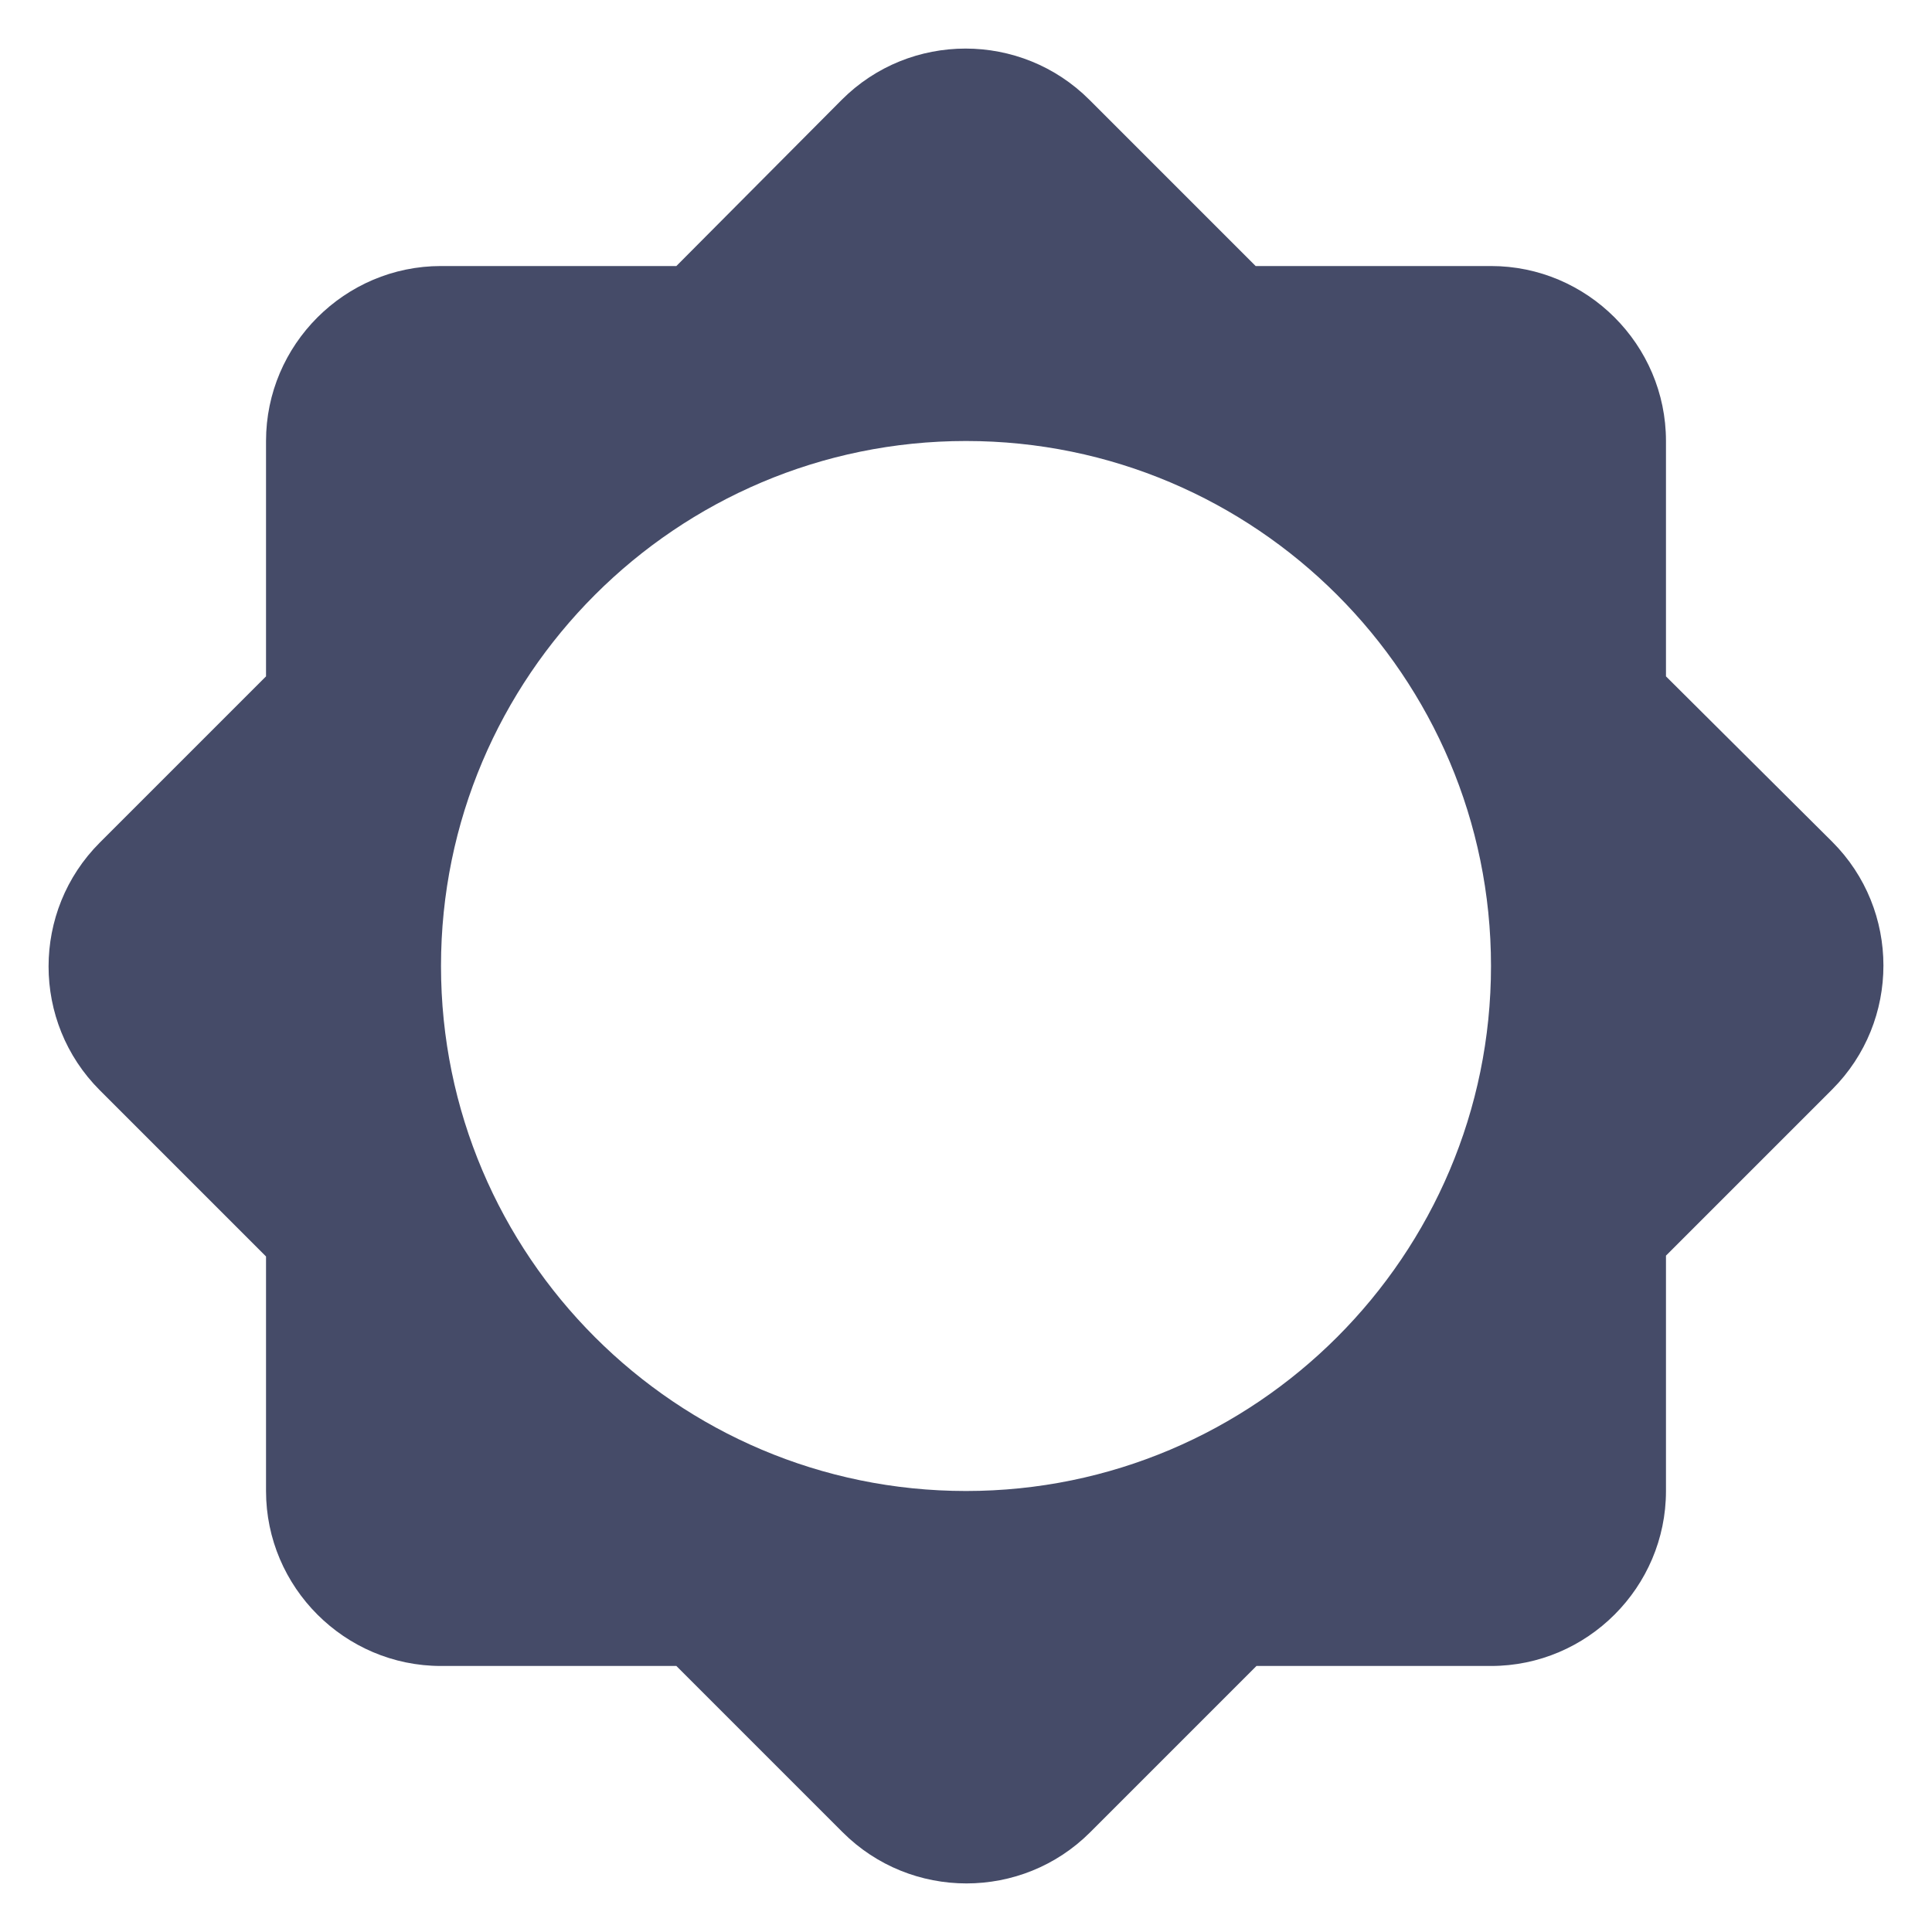 <svg width="23" height="23" viewBox="0 0 23 23" fill="none" xmlns="http://www.w3.org/2000/svg">
<path d="M19.833 14.948L21.812 12.969C22.625 12.156 22.625 10.833 21.812 10.021L19.833 8.052V5.25C19.833 4.104 18.896 3.167 17.75 3.167H14.948L12.969 1.188C12.156 0.375 10.833 0.375 10.021 1.188L8.052 3.167H5.25C4.104 3.167 3.167 4.104 3.167 5.25V8.052L1.188 10.031C0.375 10.844 0.375 12.167 1.188 12.979L3.167 14.958V17.75C3.167 18.896 4.104 19.833 5.25 19.833H8.052L10.031 21.812C10.844 22.625 12.167 22.625 12.979 21.812L14.958 19.833H17.75C18.896 19.833 19.833 18.896 19.833 17.75V14.948ZM11.5 17.75C8.052 17.75 5.25 14.948 5.25 11.5C5.25 8.052 8.052 5.25 11.5 5.25C14.948 5.25 17.75 8.052 17.75 11.5C17.75 14.948 14.948 17.75 11.5 17.75Z" fill="#454B68"/>
</svg>
